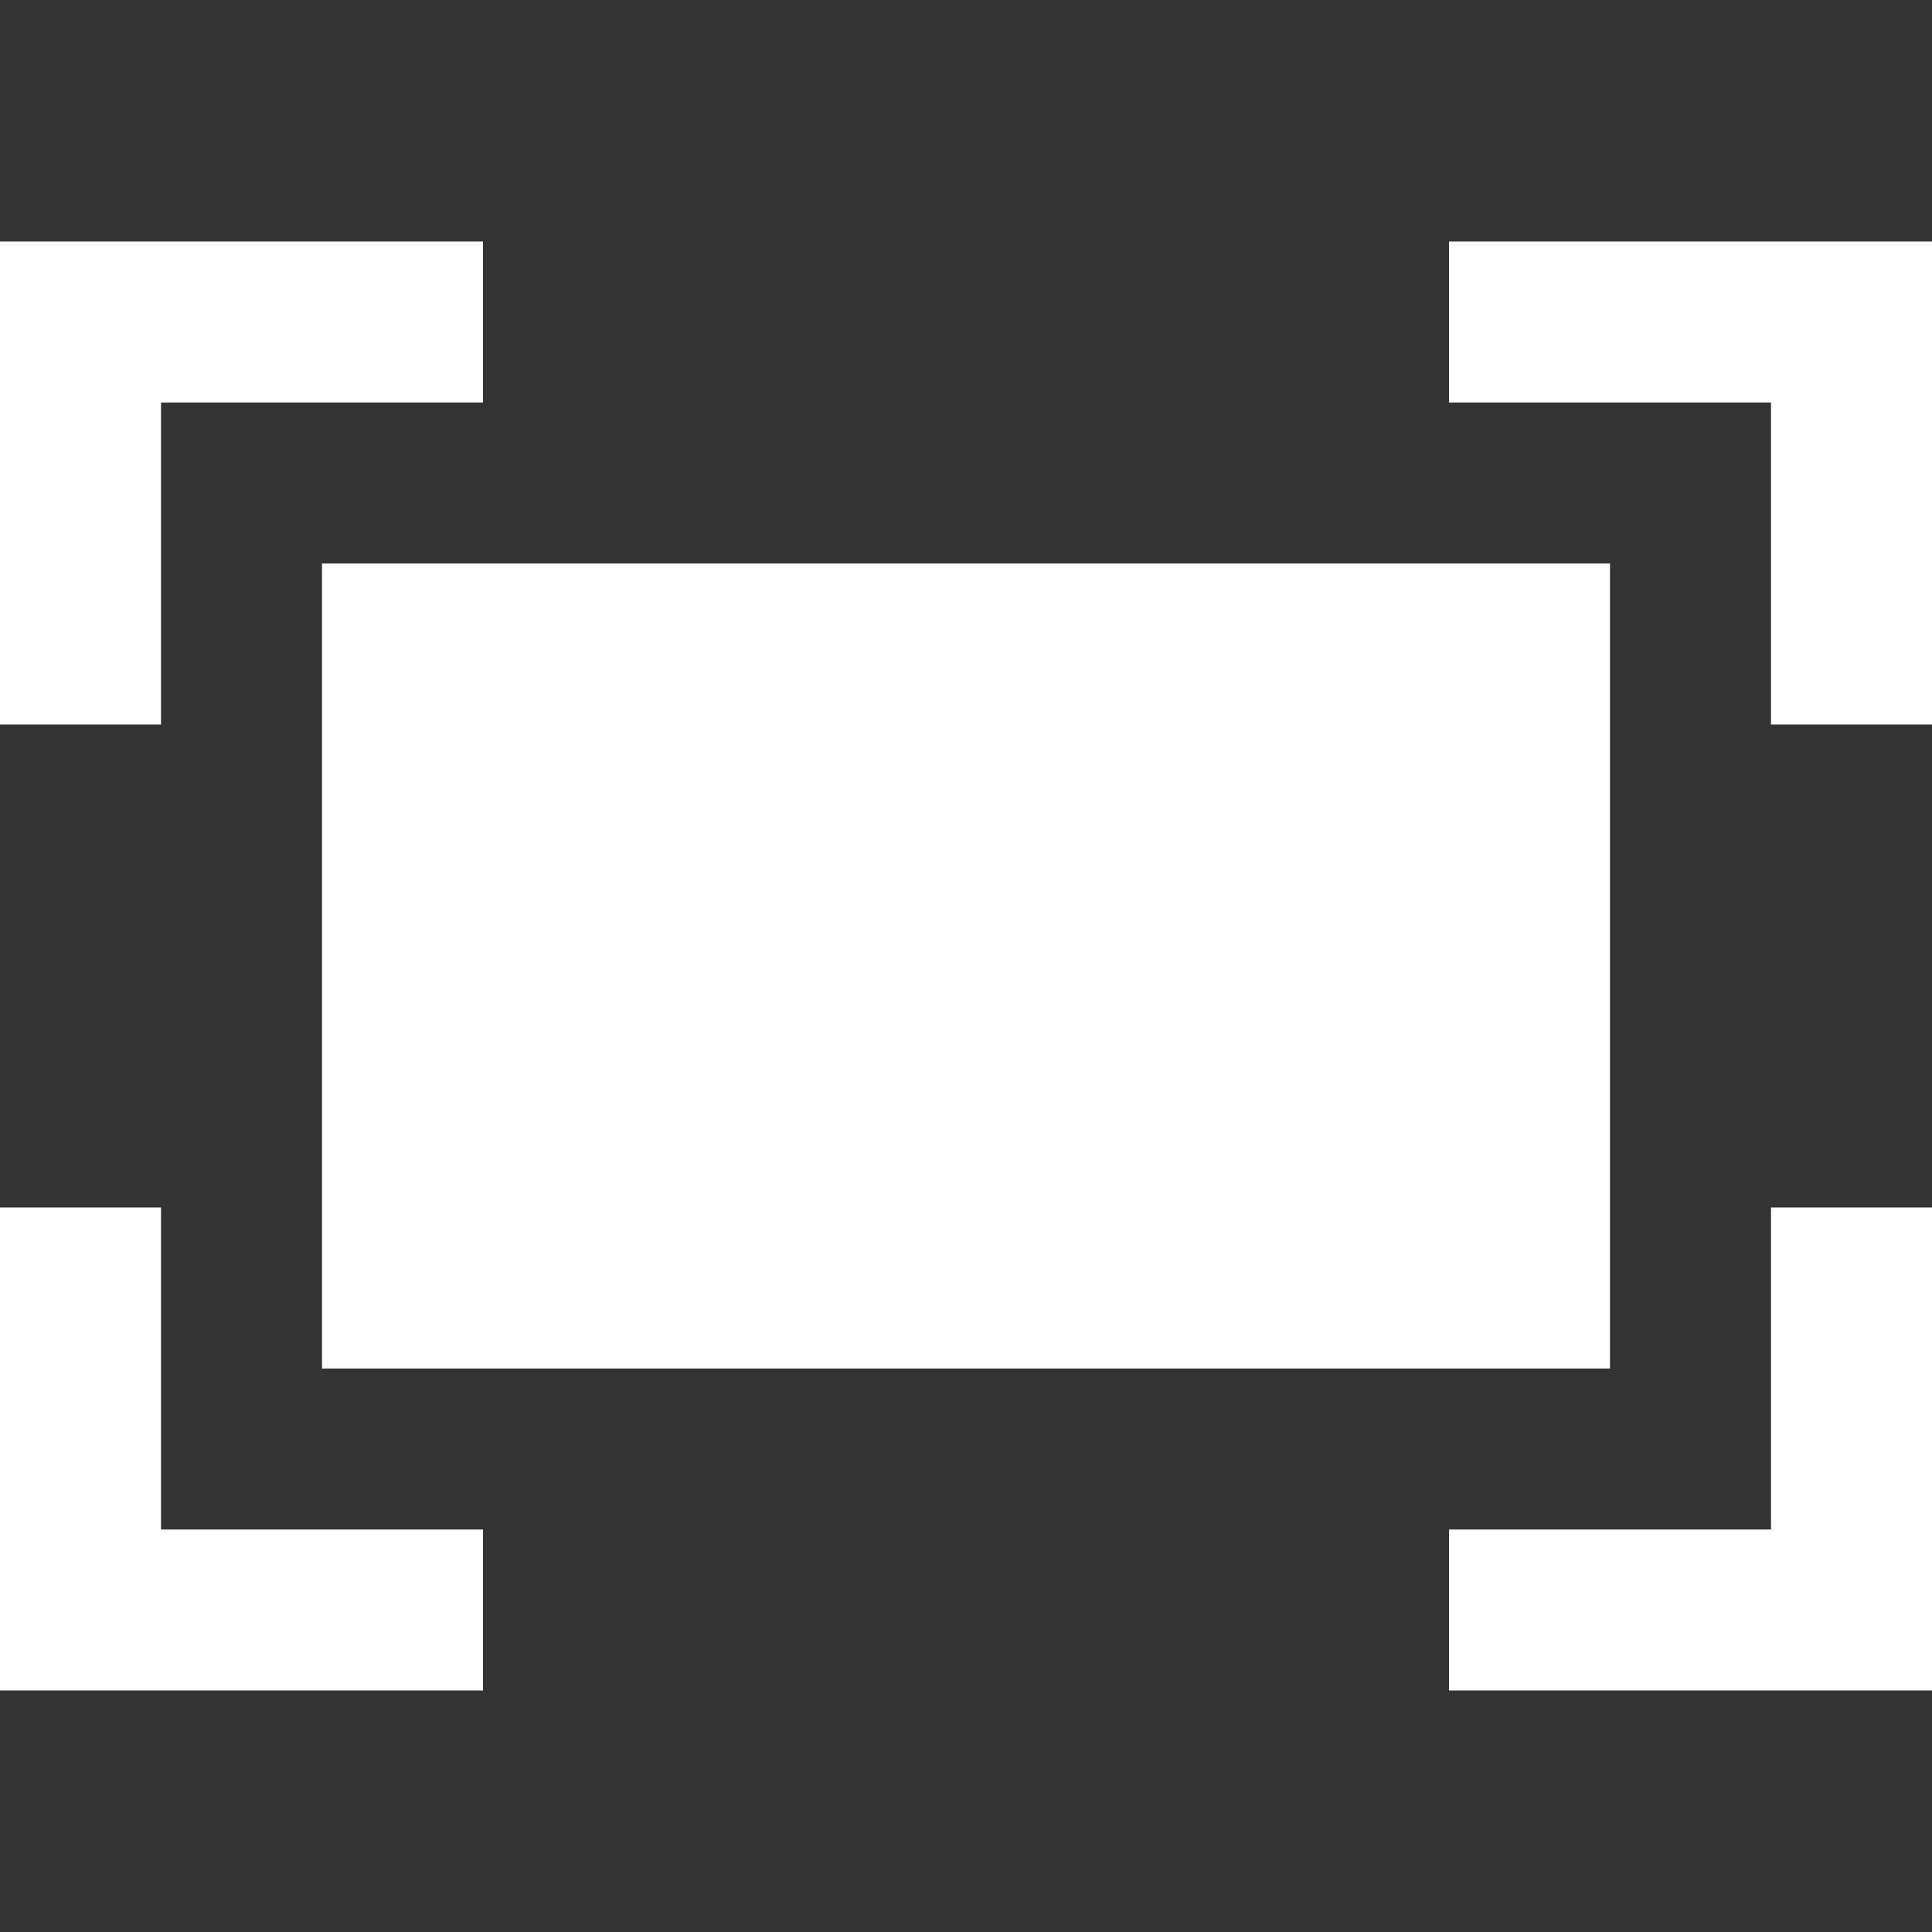 <svg xmlns="http://www.w3.org/2000/svg" width="24" height="24" viewBox="0 0 24 24"><rect x="0" y="0" width="24" height="24" fill="#333333" stroke="none"/><path fill="#fff" d="M24 9h-2v-4h-4v-2h6v6zm-6 12v-2h4v-4h2v6h-6zm-18-6h2v4h4v2h-6v-6zm6-12v2h-4v4h-2v-6h6zm14 4h-16v10h16v-10z"/></svg>